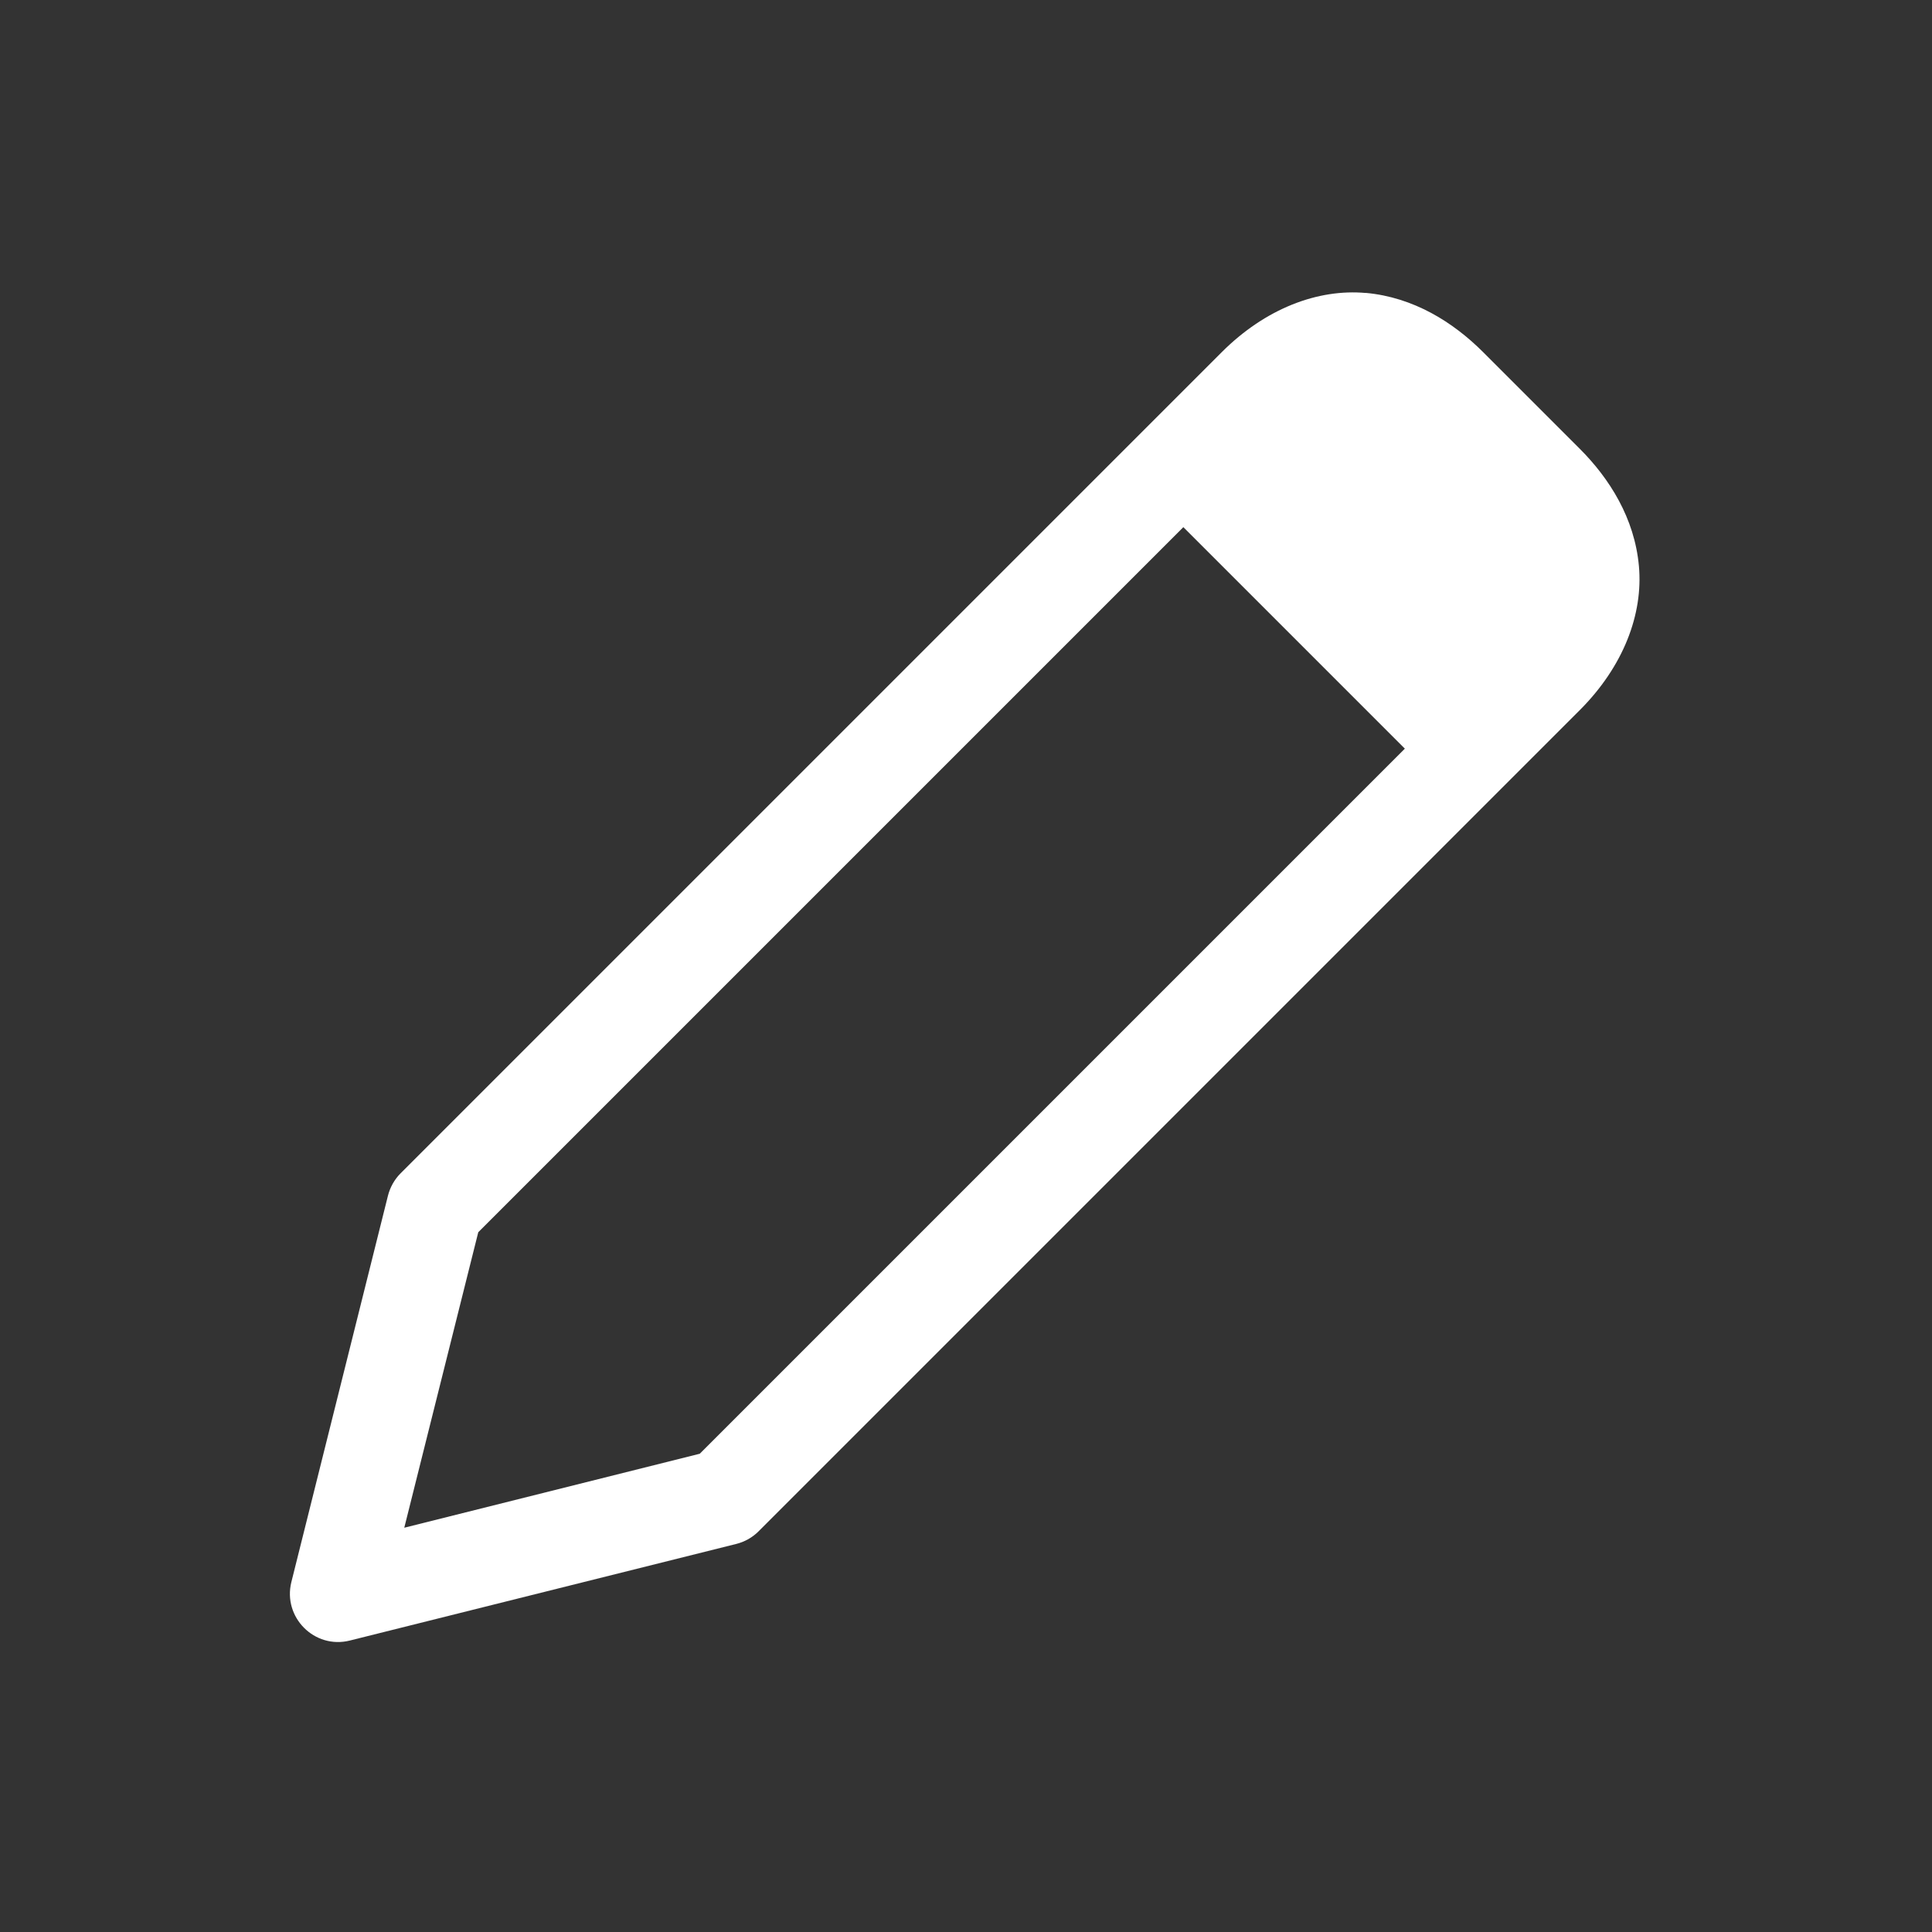 <svg xmlns="http://www.w3.org/2000/svg" height="64" width="64" viewBox="255 407 20 20">
  <rect x="255" y="407" width="20" height="20" fill="#333333" stroke="none"/>
  <g style="fill: #ffffff;" transform="translate(-84,-63)" id="outliner-data-gp-layer" data-label="T-13">
    <path style="fill: #ffffff; stroke-linecap: round; stroke-linejoin: round;" d="m 269.139,410.033 c -0.496,-0.045 -1.039,0.16 -1.492,0.613 l -8.5,8.5 c -0.064,0.064 -0.109,0.145 -0.131,0.232 l -1,4 c -0.09,0.365 0.24,0.696 0.605,0.605 l 4,-1 c 0.088,-0.022 0.168,-0.067 0.232,-0.131 l 8.5,-8.5 c 0.454,-0.454 0.658,-0.996 0.613,-1.492 -0.045,-0.496 -0.304,-0.906 -0.613,-1.215 l -1,-1 c -0.309,-0.309 -0.719,-0.568 -1.215,-0.613 z m -1.889,2.424 2.293,2.293 -7.299,7.299 -3.059,0.766 0.766,-3.059 z" transform="translate(84,63)" id="path21405"></path>
  </g>
</svg>